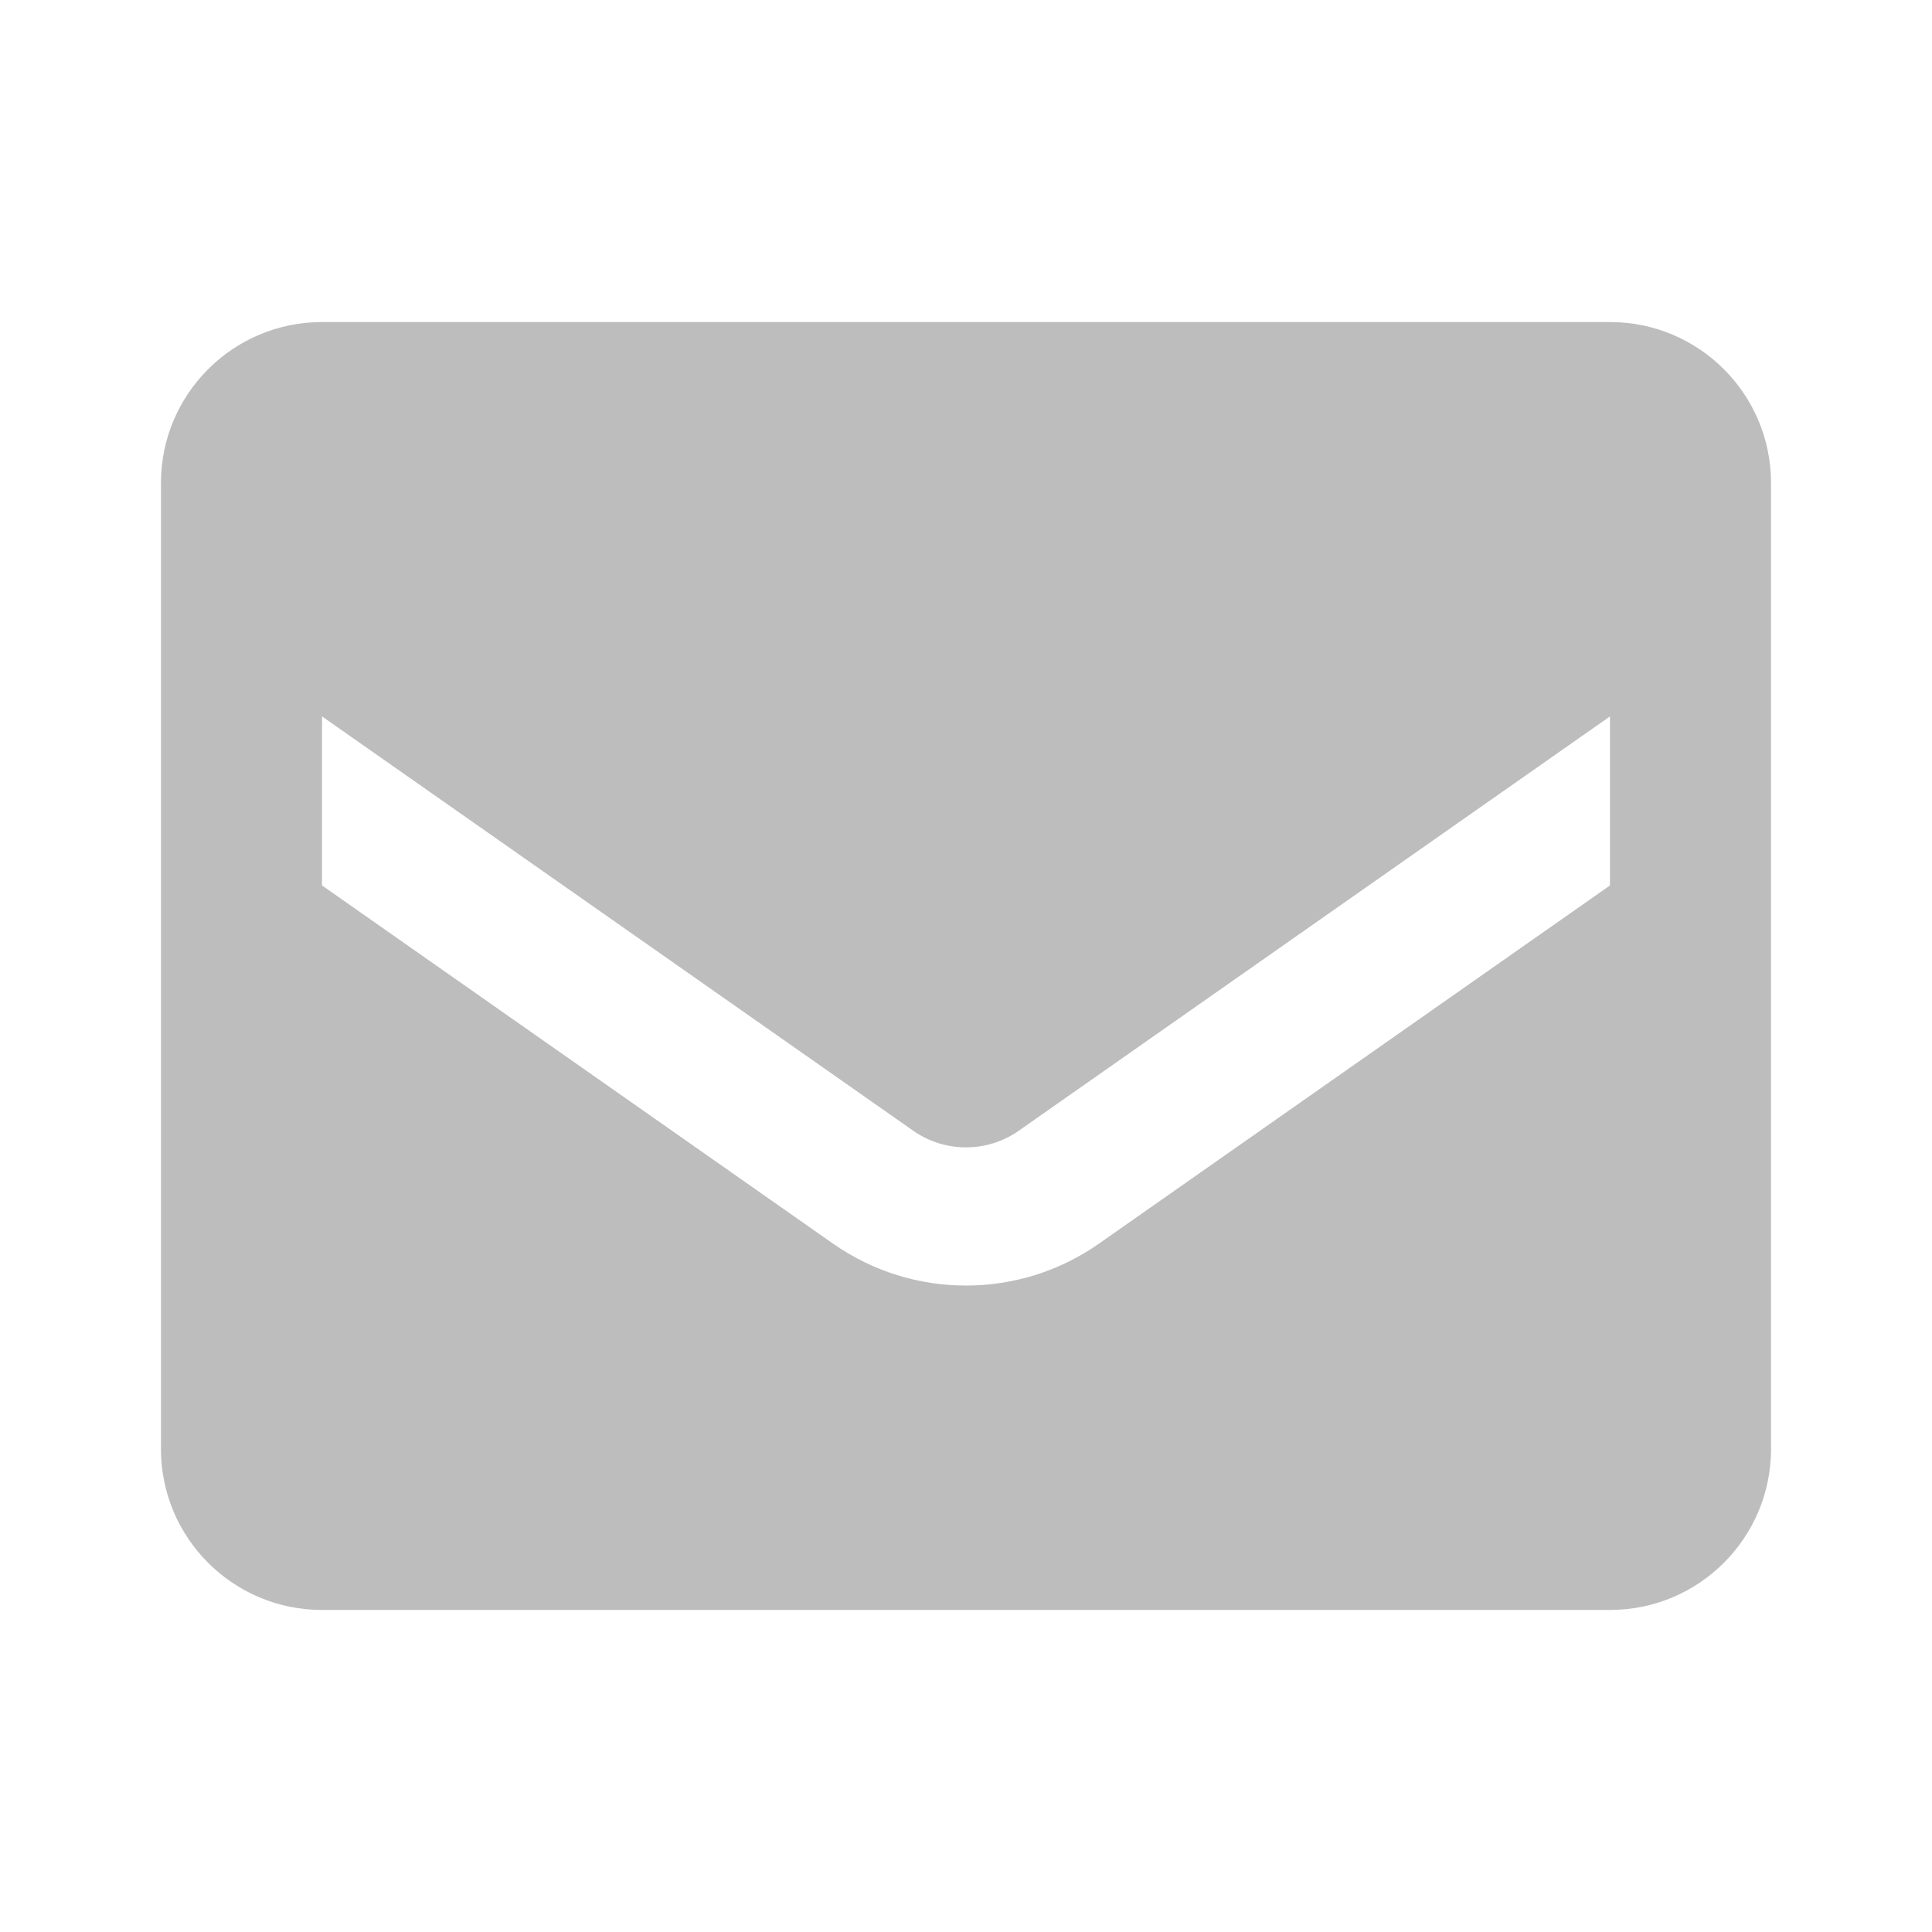 <svg xmlns="http://www.w3.org/2000/svg" width="16" height="16" viewBox="0 0 16 16">
    <path fill="#BDBDBD" fill-rule="evenodd" d="M13.333 2.667H2.667c-.737 0-1.334.597-1.334 1.333v8c0 .736.597 1.333 1.334 1.333h10.666c.737 0 1.334-.597 1.334-1.333V4c0-.736-.597-1.333-1.334-1.333zm0 4.666L9.1 10.3c-.66.462-1.54.462-2.2 0L2.667 7.333v-1.4l4.9 3.434c.26.18.606.18.866 0l4.9-3.434v1.4z"/>
</svg>
